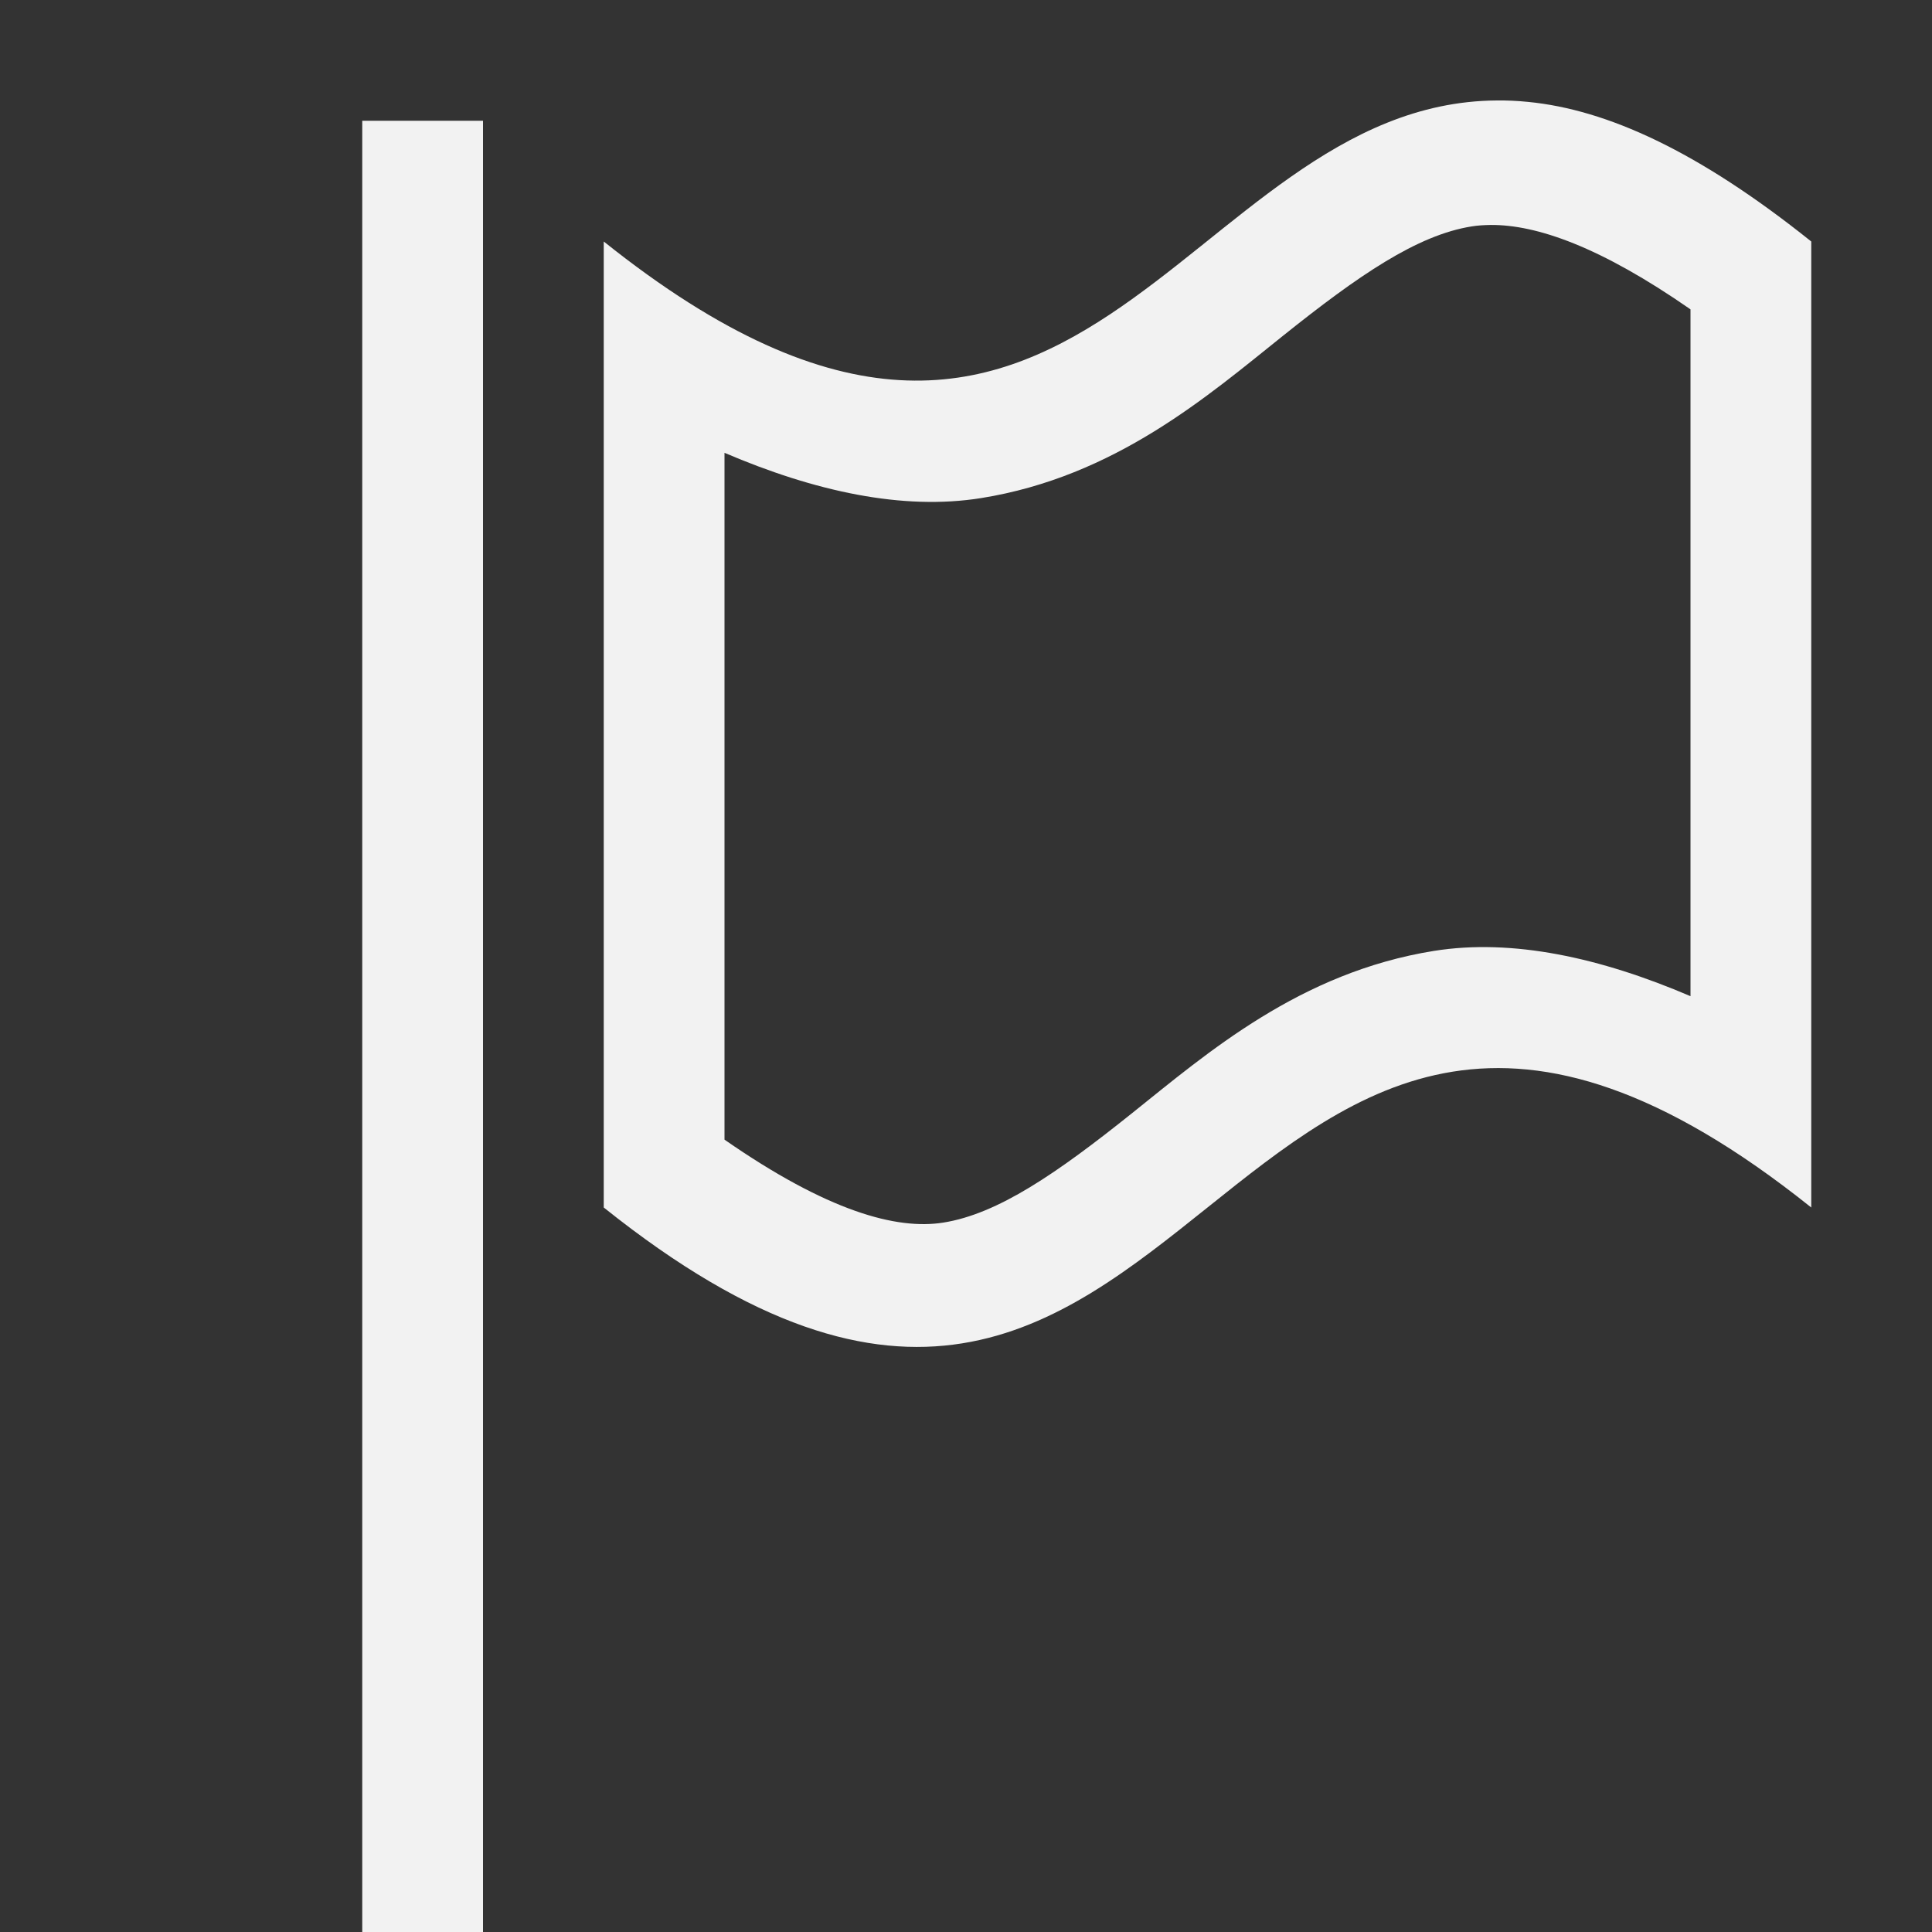 <?xml version="1.0" encoding="UTF-8" standalone="no"?>
<svg
   height="16"
   width="16"
   enable-background="new"
   version="1.1"
   id="svg1"
   sodipodi:docname="mail-flag-symbolic.svg"
   inkscape:version="1.4.2 (ebf0e940d0, 2025-05-08)"
   xmlns:inkscape="http://www.inkscape.org/namespaces/inkscape"
   xmlns:sodipodi="http://sodipodi.sourceforge.net/DTD/sodipodi-0.dtd"
   xmlns="http://www.w3.org/2000/svg"
   xmlns:svg="http://www.w3.org/2000/svg">
  <rect width="100%" height="100%" fill="#333333" stroke="none"/>
  <sodipodi:namedview
     id="namedview1"
     pagecolor="#ffffff"
     bordercolor="#000000"
     borderopacity="0.25"
     inkscape:showpageshadow="2"
     inkscape:pageopacity="0.0"
     inkscape:pagecheckerboard="0"
     inkscape:deskcolor="#d1d1d1"
     inkscape:zoom="49.6875"
     inkscape:cx="8"
     inkscape:cy="8"
     inkscape:window-width="1920"
     inkscape:window-height="1010"
     inkscape:window-x="0"
     inkscape:window-y="0"
     inkscape:window-maximized="1"
     inkscape:current-layer="svg1" />
  <defs
     id="defs1">
     <style
        id="current-color-scheme"
        type="text/css">
        .ColorScheme-Text { color:#f2f2f2; }
     </style>
  </defs>
  <path
     id="rect1"
     style="fill:currentColor"
     class="ColorScheme-Text"
     d="M 12.396 0.832 C 9.78 0.849 8.936 5.148 5 2 L 5 10 C 10 14 10 6 15 10 L 15 2 C 14.063 1.25 13.308 0.908 12.656 0.844 C 12.568 0.835 12.481 0.831 12.396 0.832 z M 3 1 L 3 16 L 4 16 L 4 1 L 3 1 z M 12.344 1.863 C 12.726 1.86 13.255 2.044 14 2.562 L 14 8.25 C 13.253 7.93 12.525 7.771 11.875 7.875 C 10.765 8.053 10 8.719 9.375 9.219 C 8.75 9.719 8.264 10.053 7.812 10.125 C 7.423 10.187 6.852 10.03 6 9.438 L 6 3.75 C 6.748 4.07 7.475 4.229 8.125 4.125 C 9.235 3.947 10 3.281 10.625 2.781 C 11.25 2.281 11.735 1.947 12.188 1.875 C 12.236 1.867 12.289 1.864 12.344 1.863 z " />
</svg>
